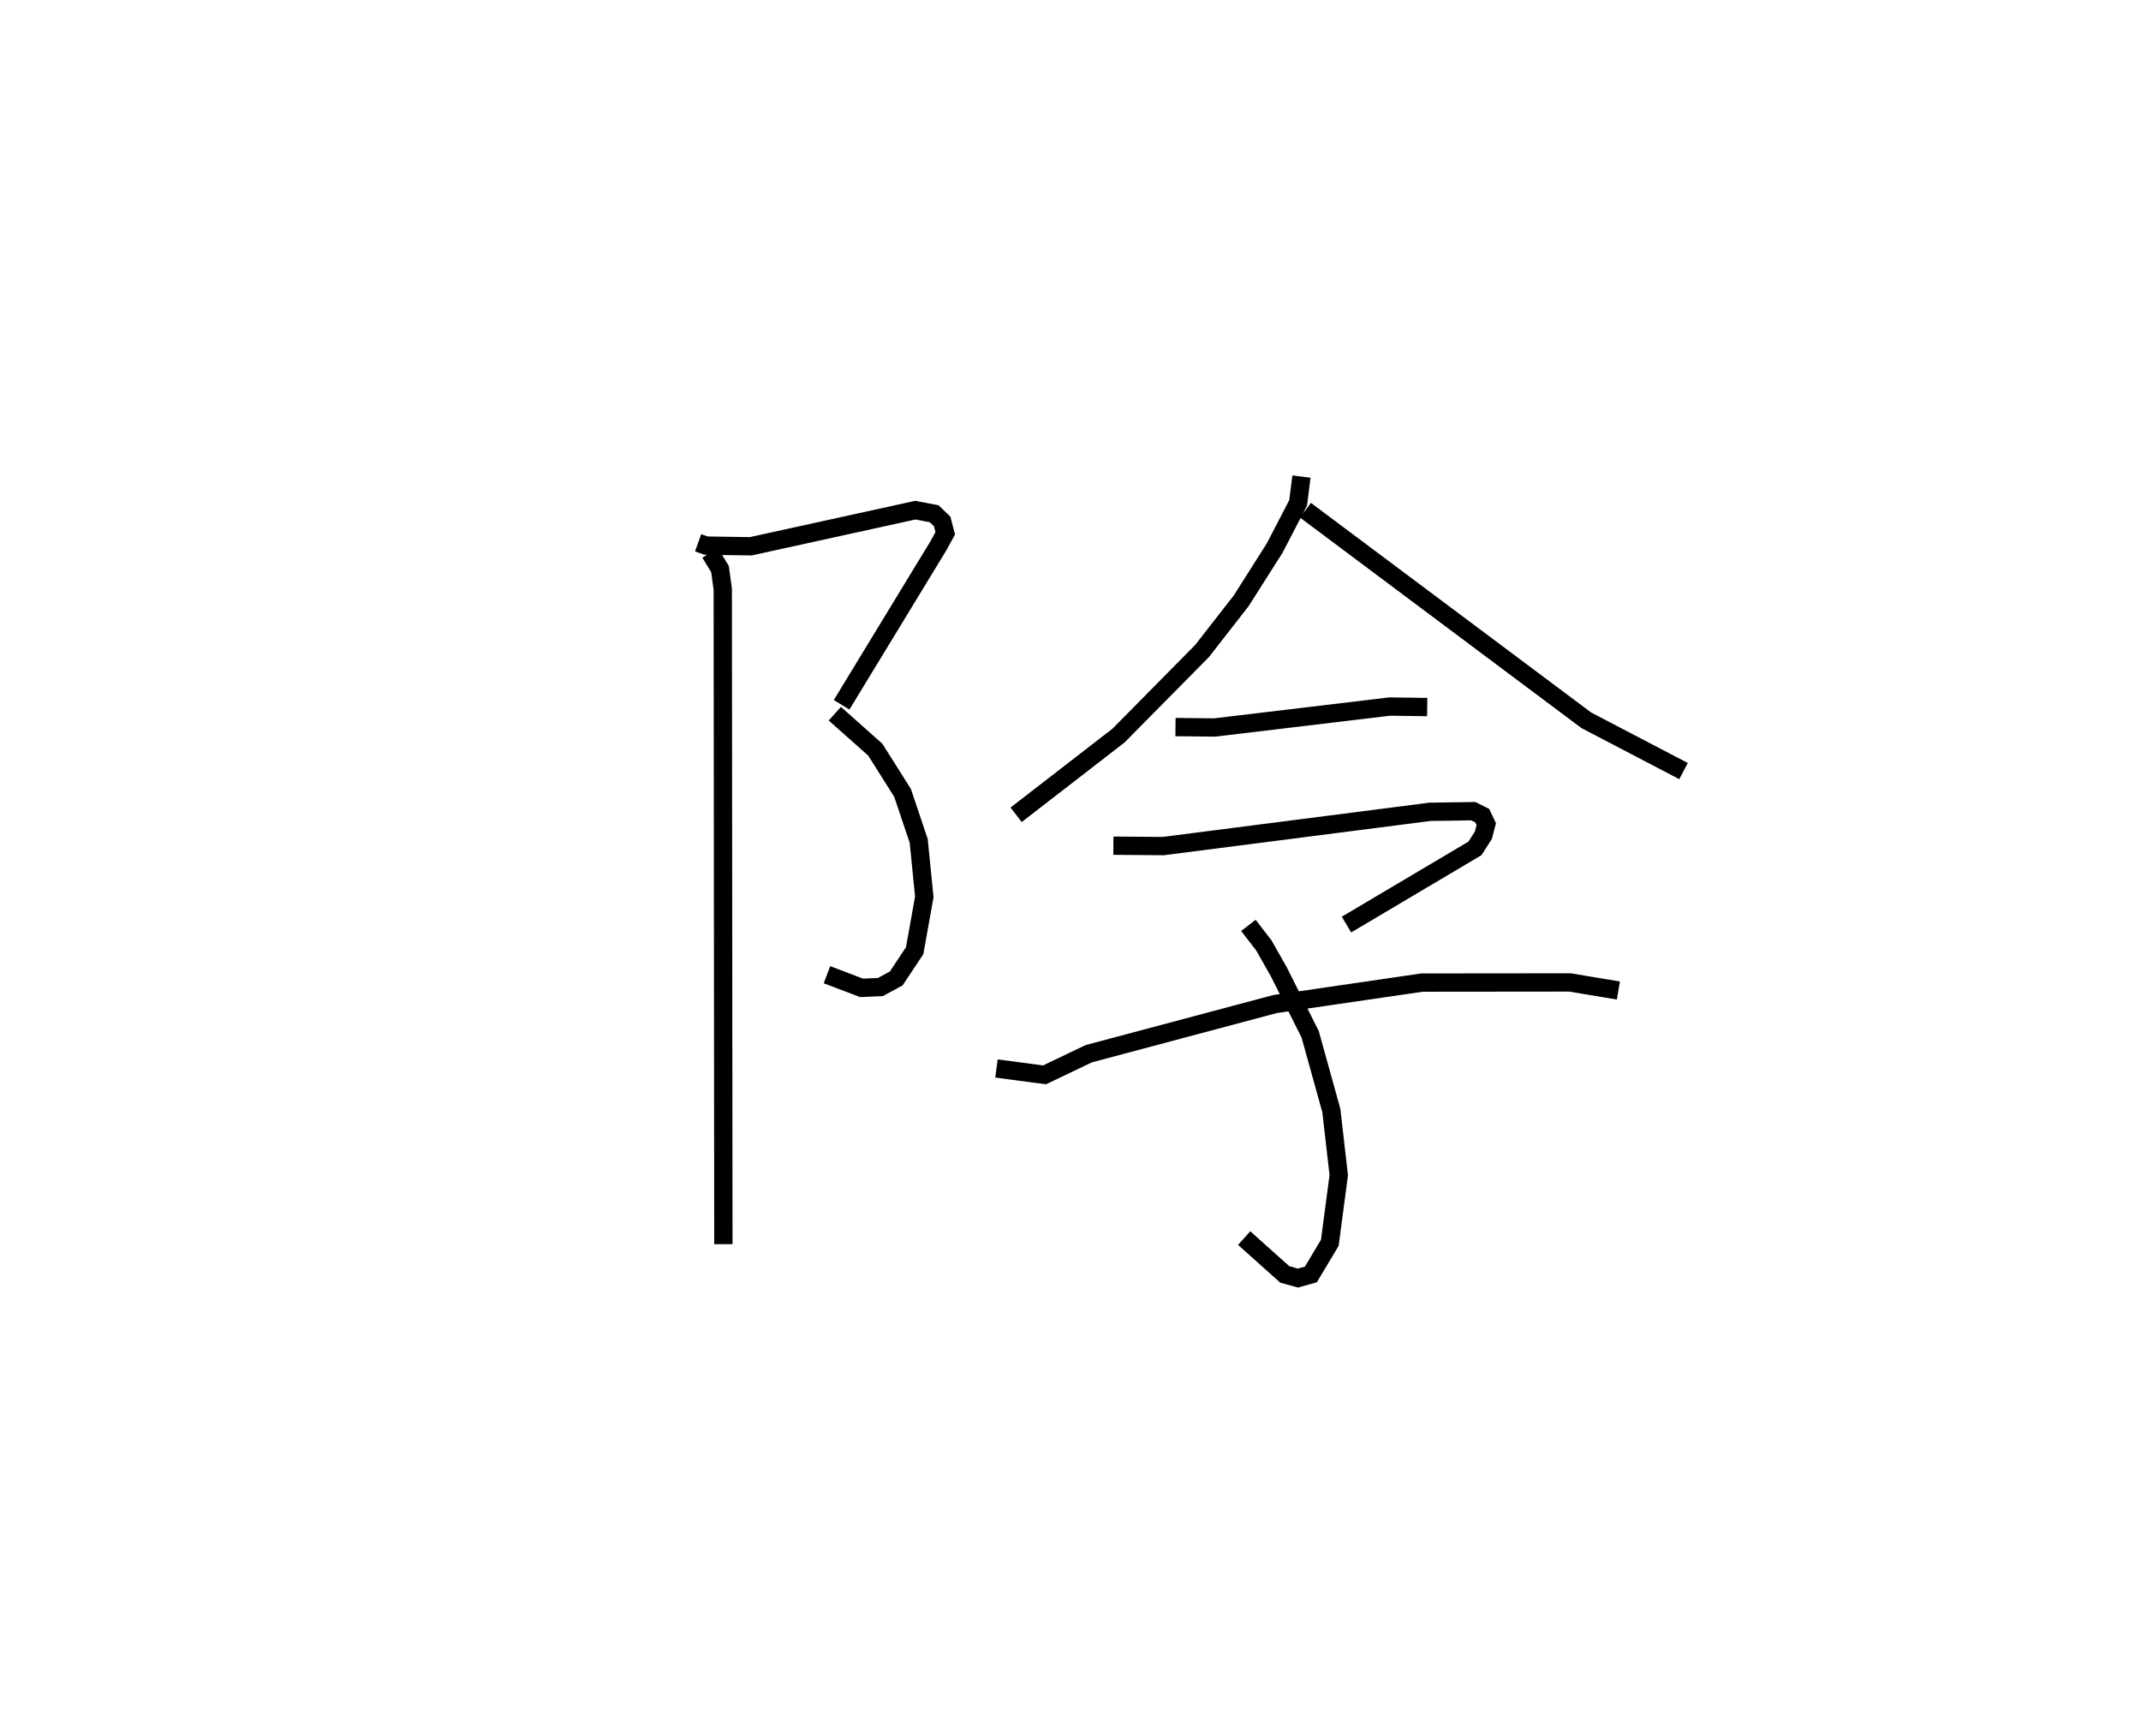 <?xml version="1.0" encoding="utf-8" ?>
<svg baseProfile="full" height="94.836" version="1.1" width="116.994" xmlns="http://www.w3.org/2000/svg" xmlns:ev="http://www.w3.org/2001/xml-events" xmlns:xlink="http://www.w3.org/1999/xlink"><defs /><rect fill="white" height="94.836" width="116.994" x="0" y="0" /><path d="M25,25 m0.0,0.0 m13.148,4.658 l0.433,0.155 2.445,0.037 l8.996,-1.974 1.025,0.196 l0.439,0.424 0.167,0.644 l-0.374,0.683 -5.289,8.688 m-0.371,0.487 l2.208,1.963 1.493,2.364 l0.882,2.619 0.306,3.061 l-0.526,2.942 -1.005,1.515 l-0.863,0.47 -1.032,0.048 l-1.893,-0.72 m-6.382,-23.047 l0.538,0.885 0.15,1.098 l0.033,35.79 m31.589,-41.944 l-0.18,1.435 -1.283,2.47 l-1.827,2.879 -2.139,2.744 l-4.566,4.623 -5.596,4.329 m15.81,-16.642 l15.345,11.477 5.315,2.777 m-27.762,-2.405 l2.138,0.023 9.567,-1.144 l2.05,0.028 m-17.149,7.575 l2.73,0.021 14.569,-1.872 l2.368,-0.035 0.491,0.246 l0.218,0.461 -0.158,0.607 l-0.459,0.719 -7.022,4.163 m-5.359,0.044 l0.841,1.09 0.824,1.452 l1.711,3.413 1.156,4.163 l0.405,3.533 -0.489,3.694 l-1.035,1.73 -0.701,0.196 l-0.723,-0.198 -2.22,-1.986 m-13.536,-9.268 l2.626,0.349 2.416,-1.156 l10.18,-2.713 8.026,-1.173 l8.093,-0.008 2.643,0.441 " fill="none" stroke="black" stroke-width="1" /></svg>